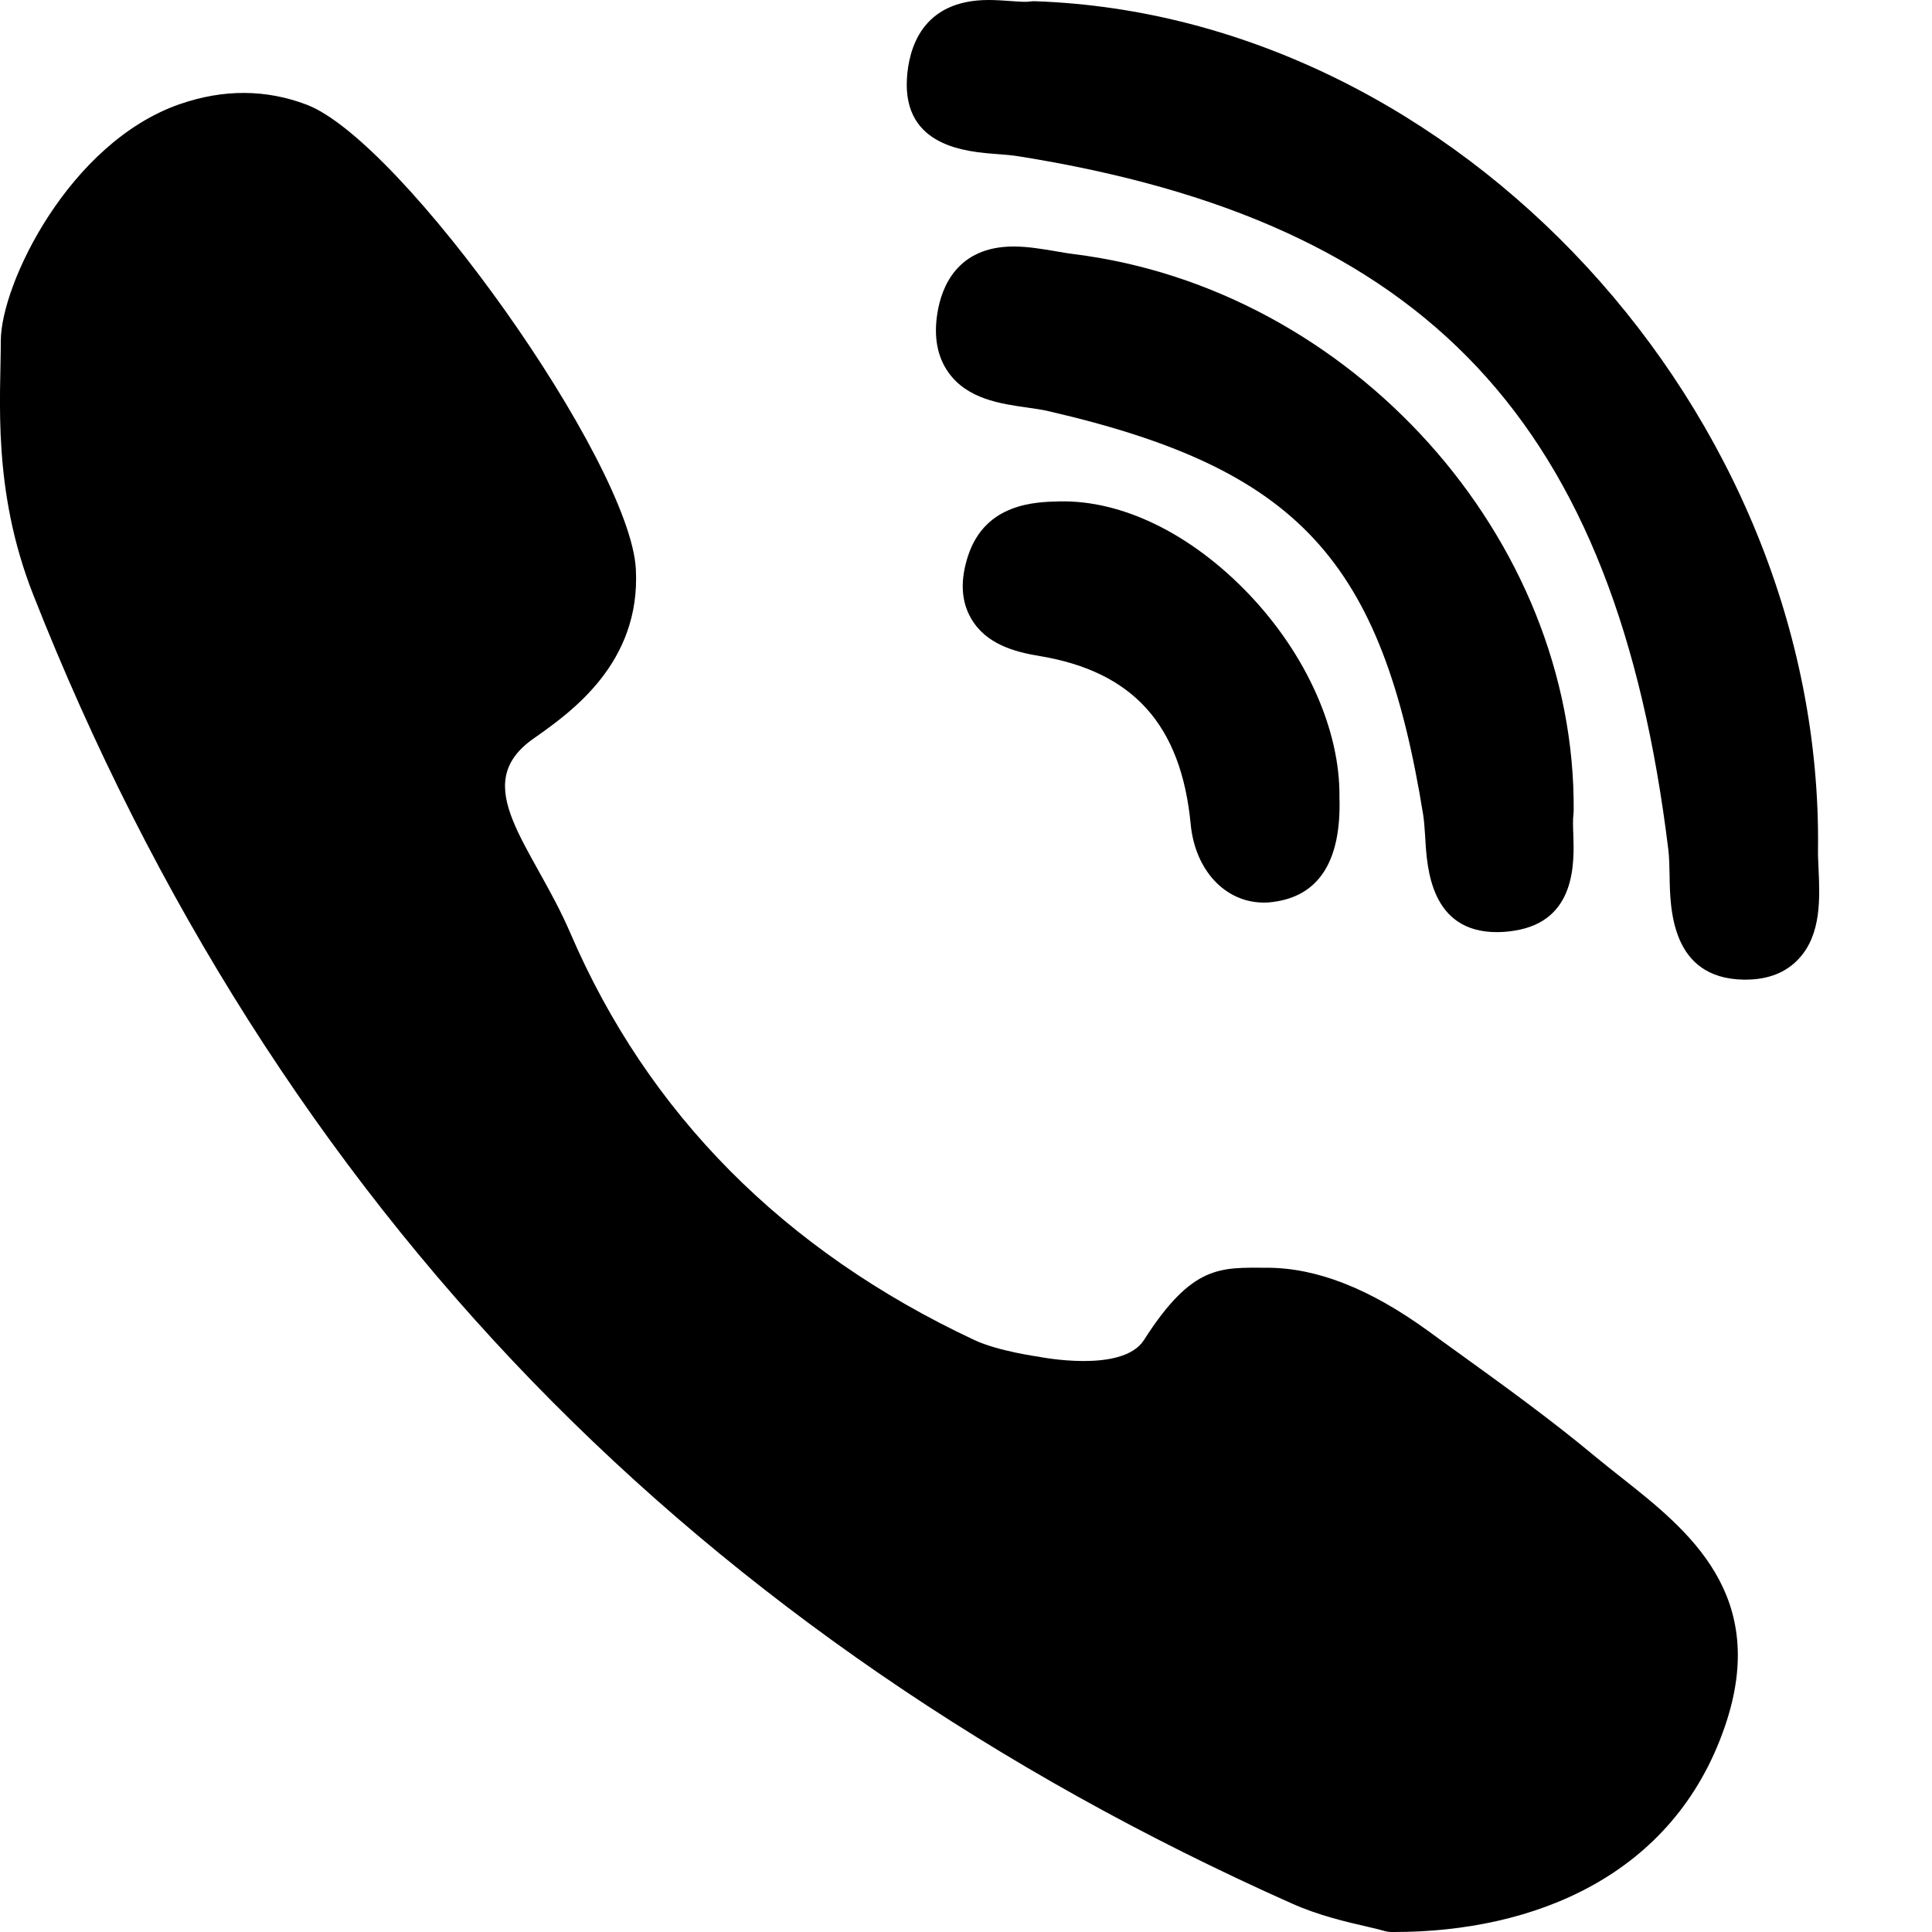 <svg width="17" height="17" viewBox="0 0 17 17" version="1.1" xmlns="http://www.w3.org/2000/svg" xmlns:xlink="http://www.w3.org/1999/xlink">
<title>tel</title>
<desc>Created using Figma</desc>
<g id="Canvas" transform="translate(73 -9)">
<g id="tel">
<use xlink:href="#path0_fill" transform="translate(-73 9)"/>
<use xlink:href="#path1_fill" transform="translate(-73 9)"/>
<use xlink:href="#path2_fill" transform="translate(-73 9)"/>
<use xlink:href="#path3_fill" transform="translate(-73 9)"/>
</g>
</g>
<defs>
<path id="path0_fill" d="M 13.847 7.134C 13.867 4.737 11.894 2.54 9.449 2.236C 9.4 2.23 9.347 2.221 9.291 2.211C 9.17 2.191 9.045 2.169 8.919 2.169C 8.418 2.169 8.284 2.533 8.249 2.751C 8.214 2.962 8.247 3.139 8.346 3.278C 8.512 3.511 8.804 3.553 9.038 3.586C 9.107 3.596 9.172 3.605 9.226 3.618C 11.422 4.125 12.162 4.924 12.524 7.177C 12.532 7.232 12.536 7.3 12.541 7.372C 12.556 7.641 12.589 8.202 13.172 8.202C 13.22 8.202 13.272 8.198 13.326 8.189C 13.869 8.104 13.852 7.591 13.844 7.345C 13.841 7.276 13.839 7.21 13.845 7.167C 13.846 7.156 13.847 7.145 13.847 7.134Z"/>
<path id="path1_fill" d="M 8.777 1.356C 8.842 1.361 8.903 1.366 8.955 1.374C 12.562 1.948 14.22 3.716 14.68 7.477C 14.688 7.541 14.689 7.619 14.691 7.702C 14.695 7.996 14.704 8.607 15.339 8.62L 15.359 8.62C 15.558 8.62 15.716 8.558 15.829 8.435C 16.027 8.221 16.013 7.904 16.002 7.649C 15.999 7.586 15.996 7.527 15.997 7.475C 16.043 3.629 12.825 0.14 9.11 0.011C 9.095 0.01 9.08 0.011 9.065 0.013C 9.058 0.014 9.044 0.016 9.021 0.016C 8.984 0.016 8.939 0.012 8.89 0.009C 8.832 0.005 8.766 0 8.699 0C 8.107 0 7.995 0.435 7.98 0.694C 7.947 1.294 8.507 1.336 8.777 1.356Z"/>
<path id="path2_fill" d="M 14.272 13.005C 14.195 12.944 14.116 12.882 14.041 12.82C 13.648 12.492 13.229 12.19 12.823 11.897C 12.739 11.837 12.655 11.776 12.572 11.715C 12.053 11.338 11.586 11.155 11.145 11.155C 10.742 11.155 10.493 11.122 10.066 11.791C 9.877 12.088 9.139 11.938 9.139 11.938C 9.139 11.938 8.781 11.889 8.573 11.791C 6.898 11.005 5.702 9.8 5.018 8.209C 4.687 7.44 4.111 6.909 4.693 6.5C 5.023 6.268 5.639 5.836 5.595 5.008C 5.546 4.069 3.542 1.242 2.698 0.921C 2.34 0.785 1.965 0.783 1.58 0.917C 0.609 1.255 0.007 2.5 0.007 3C 0.007 3.5 -0.072 4.307 0.292 5.232C 1.345 7.907 2.826 10.239 4.693 12.164C 6.521 14.048 8.767 15.591 11.369 16.75C 11.604 16.855 11.85 16.912 12.03 16.953C 12.091 16.967 12.144 16.98 12.182 16.991C 12.203 16.997 12.225 17 12.247 17L 12.268 17C 13.492 17 14.727 16.509 15.178 15.19C 15.574 14.035 14.852 13.464 14.272 13.005Z"/>
<path id="path3_fill" d="M 9.318 4.412C 9.109 4.417 8.672 4.428 8.519 4.888C 8.448 5.103 8.456 5.289 8.545 5.442C 8.675 5.667 8.924 5.736 9.15 5.773C 9.971 5.91 10.393 6.379 10.477 7.252C 10.516 7.658 10.781 7.942 11.121 7.942C 11.146 7.942 11.172 7.941 11.197 7.937C 11.606 7.887 11.804 7.576 11.786 7.014C 11.793 6.427 11.496 5.761 10.991 5.23C 10.484 4.698 9.874 4.398 9.318 4.412Z"/>
</defs>
</svg>
